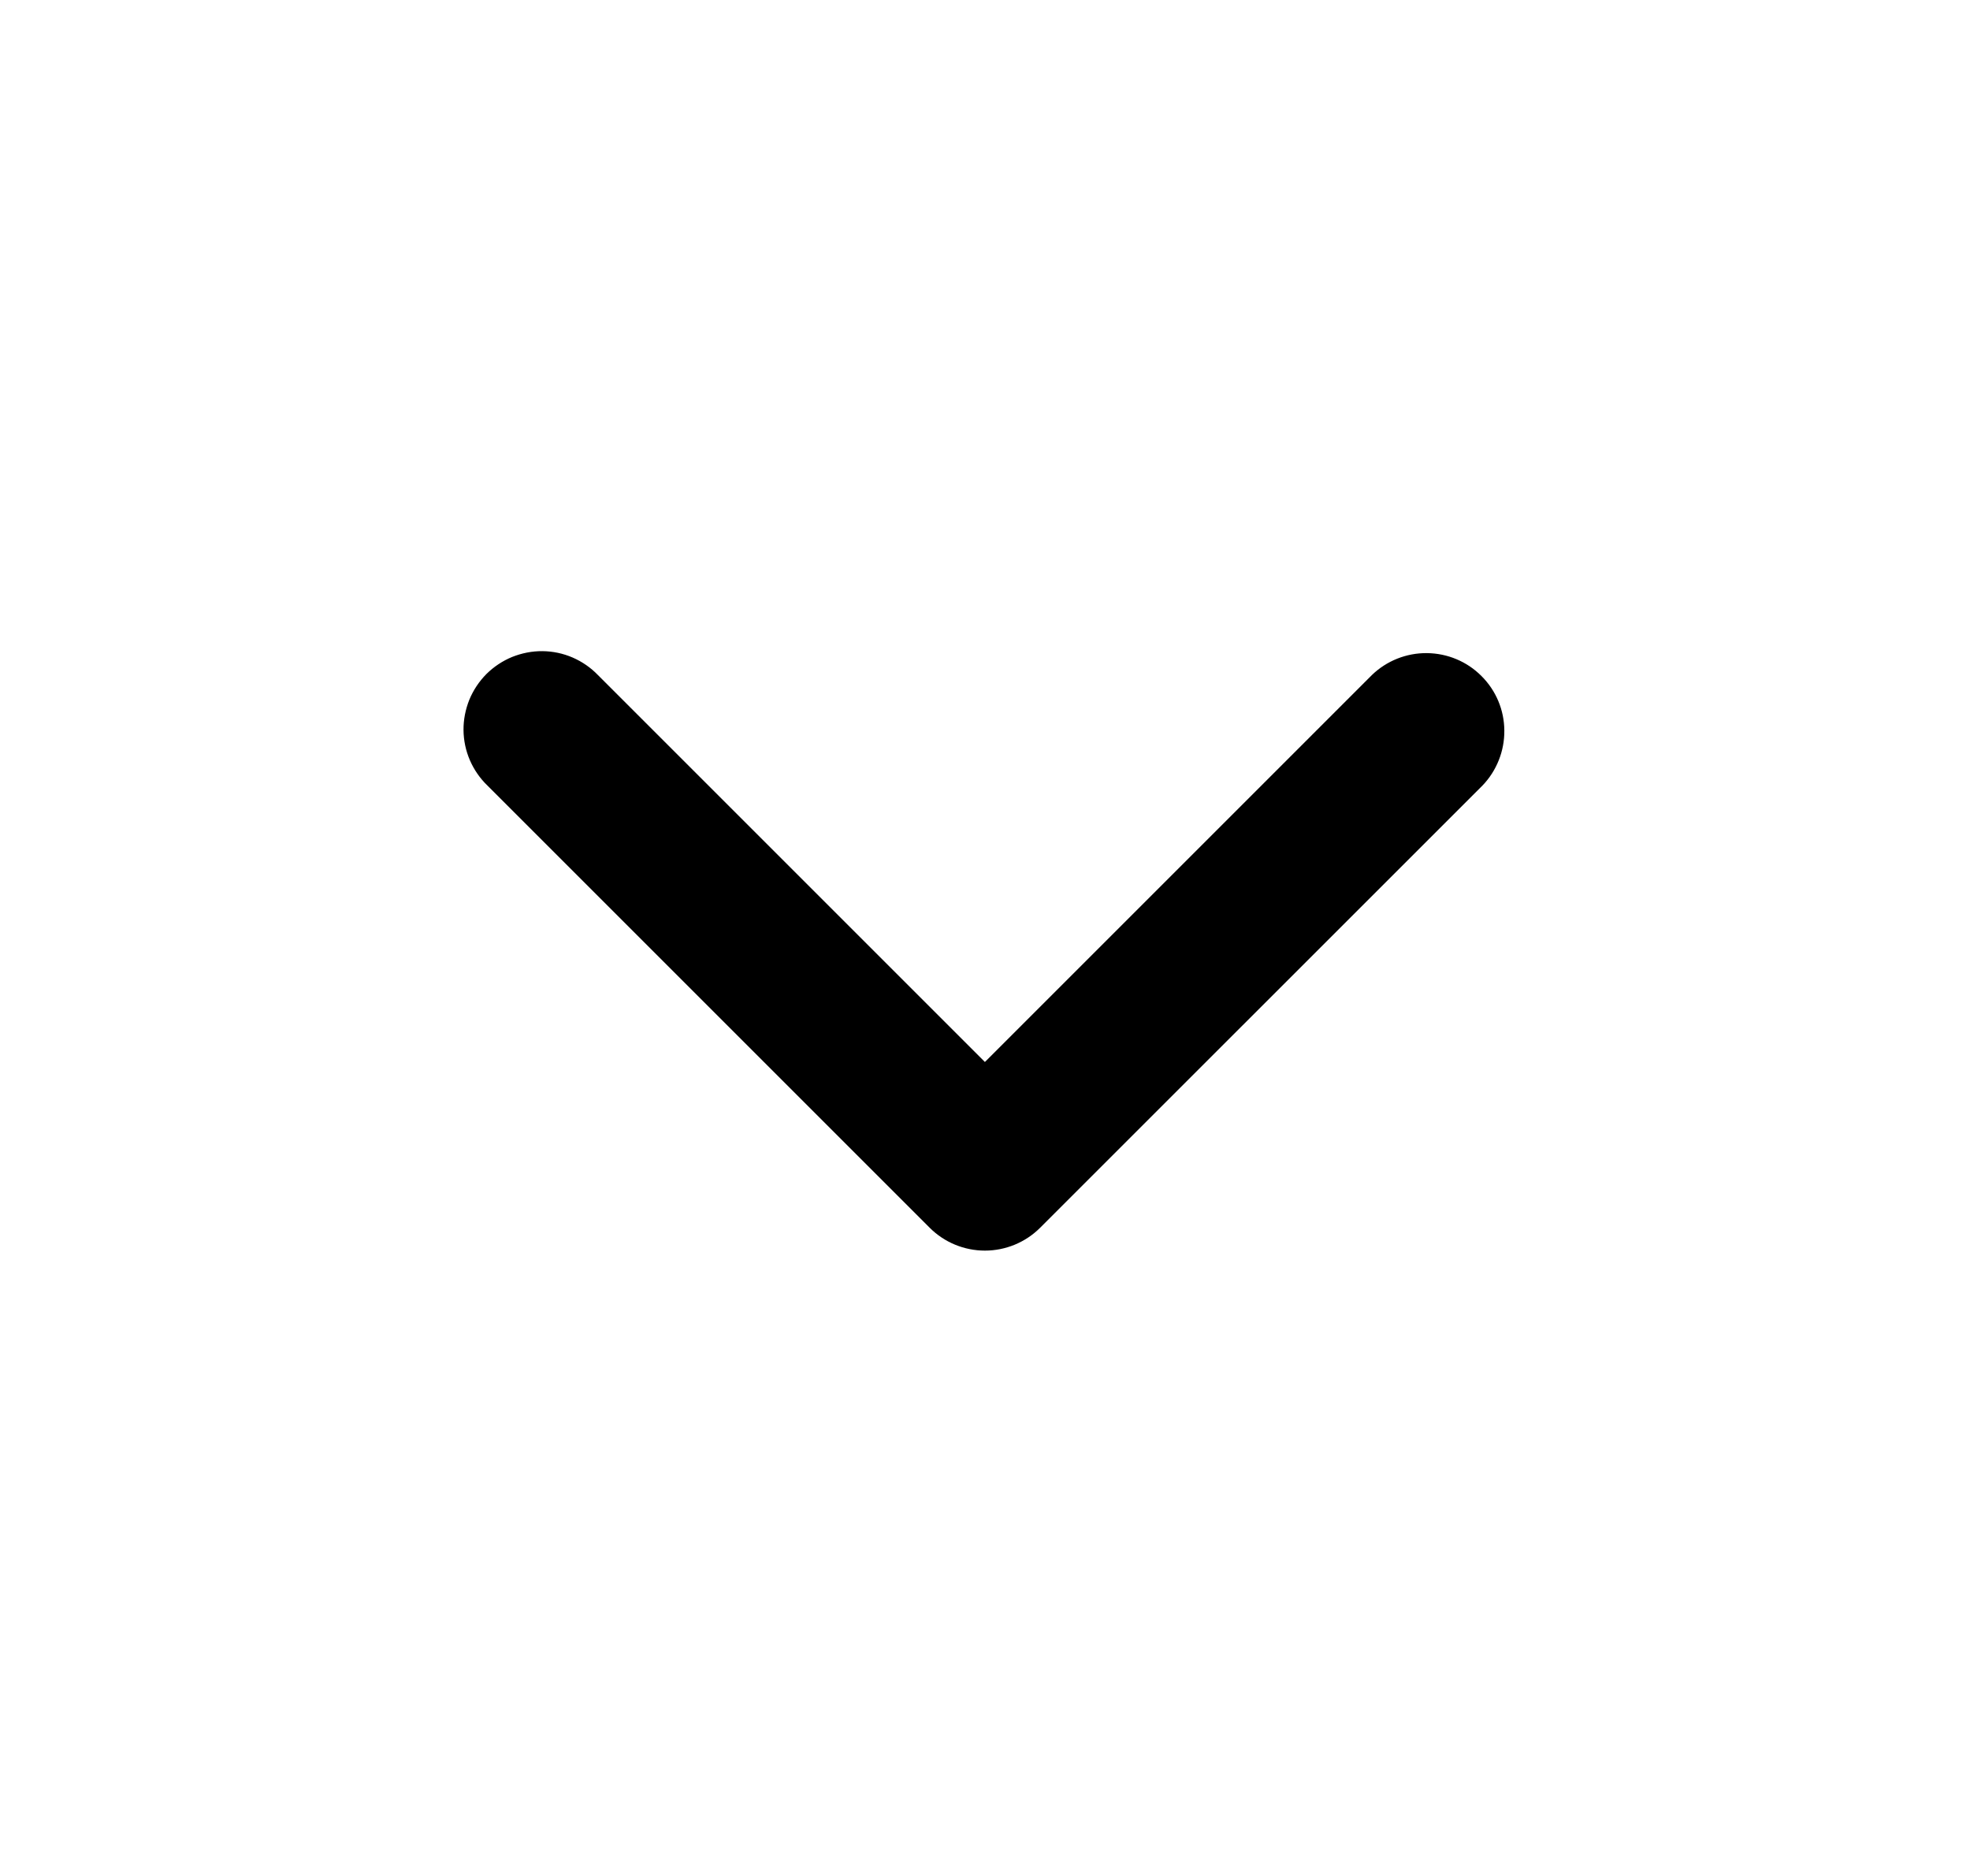 <svg width="21" height="20" viewBox="0 0 21 20" fill="none" xmlns="http://www.w3.org/2000/svg">
<path fill-rule="evenodd" clip-rule="evenodd" d="M11.088 13.089C10.932 13.245 10.72 13.333 10.499 13.333C10.278 13.333 10.066 13.245 9.91 13.089L5.196 8.375C5.116 8.298 5.053 8.206 5.009 8.105C4.965 8.003 4.942 7.894 4.941 7.783C4.94 7.672 4.962 7.563 5.003 7.46C5.045 7.358 5.107 7.265 5.185 7.186C5.264 7.108 5.357 7.046 5.459 7.004C5.562 6.963 5.671 6.941 5.782 6.942C5.893 6.943 6.002 6.966 6.104 7.01C6.205 7.054 6.297 7.117 6.374 7.197L10.499 11.322L14.624 7.197C14.781 7.045 14.992 6.961 15.21 6.963C15.429 6.965 15.638 7.052 15.792 7.207C15.947 7.361 16.035 7.57 16.036 7.789C16.038 8.007 15.954 8.218 15.803 8.375L11.088 13.089Z" fill="black"/>
</svg>
